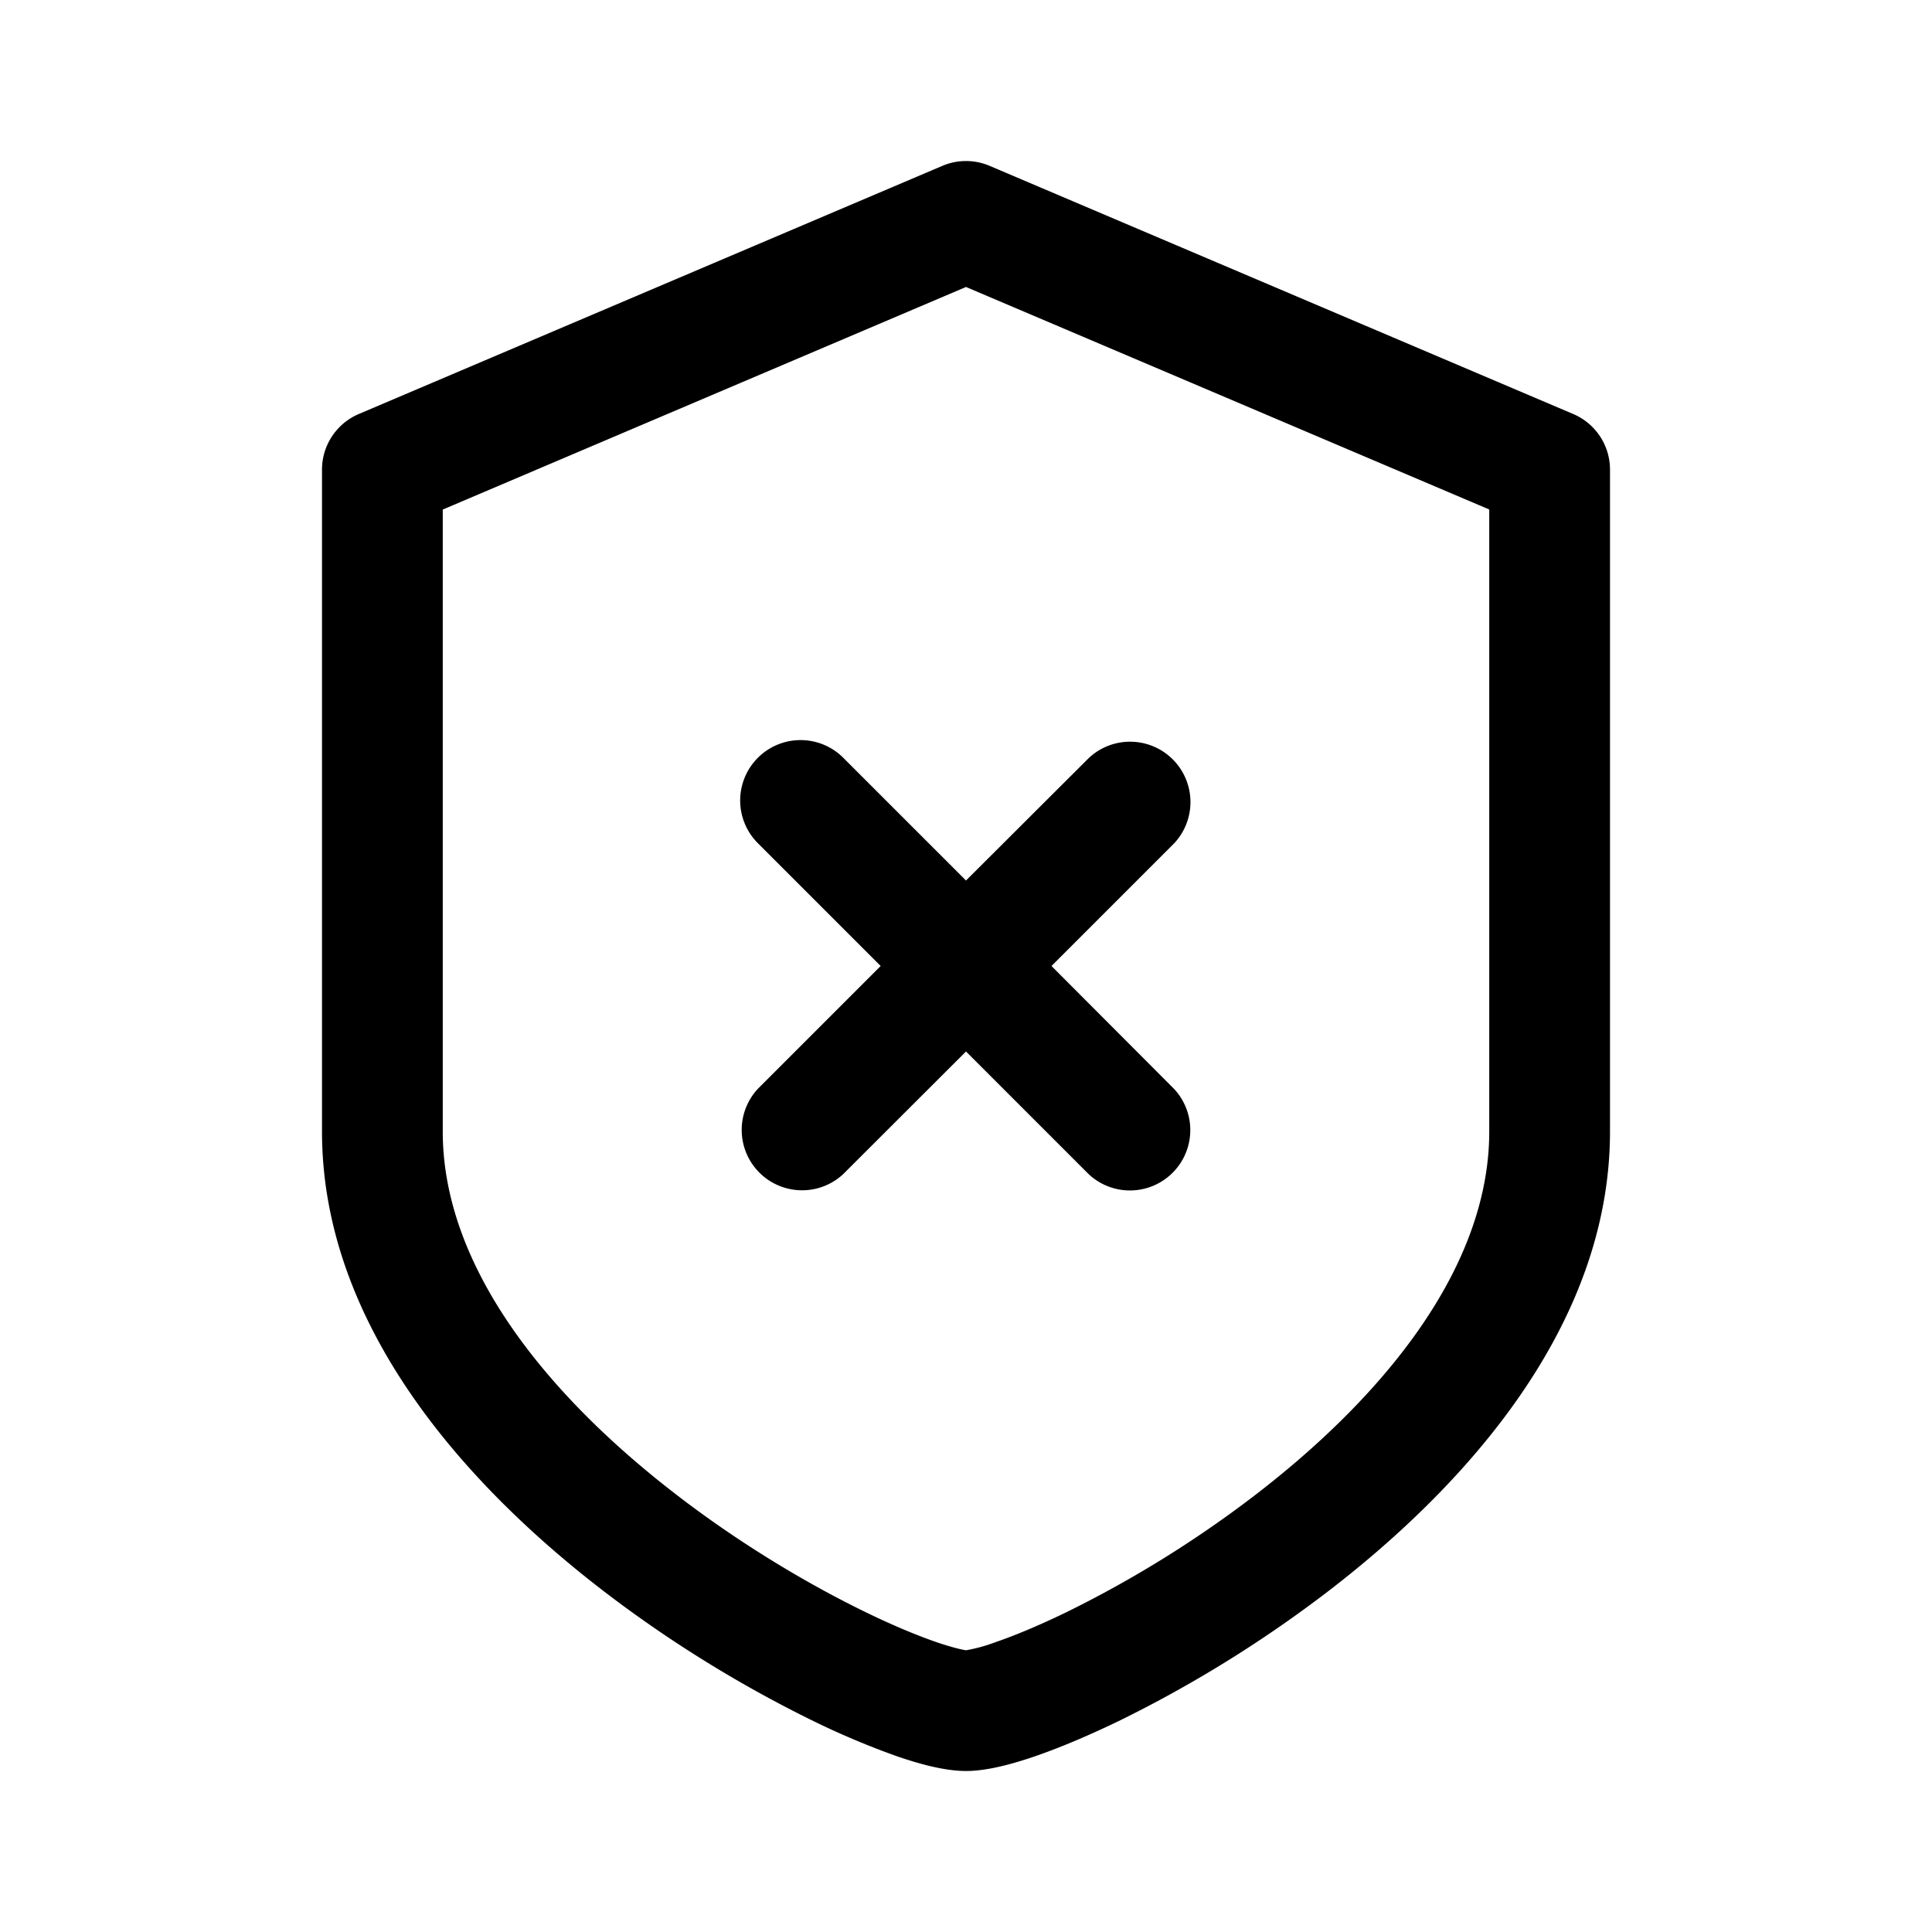 <svg xmlns="http://www.w3.org/2000/svg" width="24" height="24" fill="none" class="persona-icon" viewBox="0 0 24 24"><path fill="currentColor" fill-rule="evenodd" d="M11.707 2.06a.75.75 0 0 1 .586 0l7.25 3.083a.75.75 0 0 1 .457.69v8.223c0 2.426-1.81 4.42-3.532 5.735a15.5 15.5 0 0 1-2.57 1.588c-.386.186-.742.336-1.046.44-.278.095-.59.181-.852.181-.263 0-.574-.086-.852-.181a10 10 0 0 1-1.045-.44 15.5 15.5 0 0 1-2.571-1.588C5.809 18.476 4 16.482 4 14.056V5.833c0-.3.18-.572.457-.69zM5.5 6.33v7.726c0 1.684 1.298 3.287 2.942 4.542.798.61 1.629 1.098 2.316 1.431.343.167.642.29.877.371.235.08.347.097.363.1h.004a2 2 0 0 0 .363-.1c.235-.08.534-.204.877-.37a14 14 0 0 0 2.316-1.432c1.644-1.255 2.942-2.858 2.942-4.542V6.329L12 3.565zm3.914 3.084a.75.75 0 0 0 0 1.06L10.94 12l-1.525 1.525a.75.75 0 0 0 1.06 1.06L12 13.062l1.525 1.525a.75.75 0 0 0 1.06-1.06L13.062 12l1.525-1.525a.75.75 0 0 0-1.06-1.06L12 10.938l-1.525-1.525a.75.75 0 0 0-1.06 0" clip-rule="evenodd"/></svg>